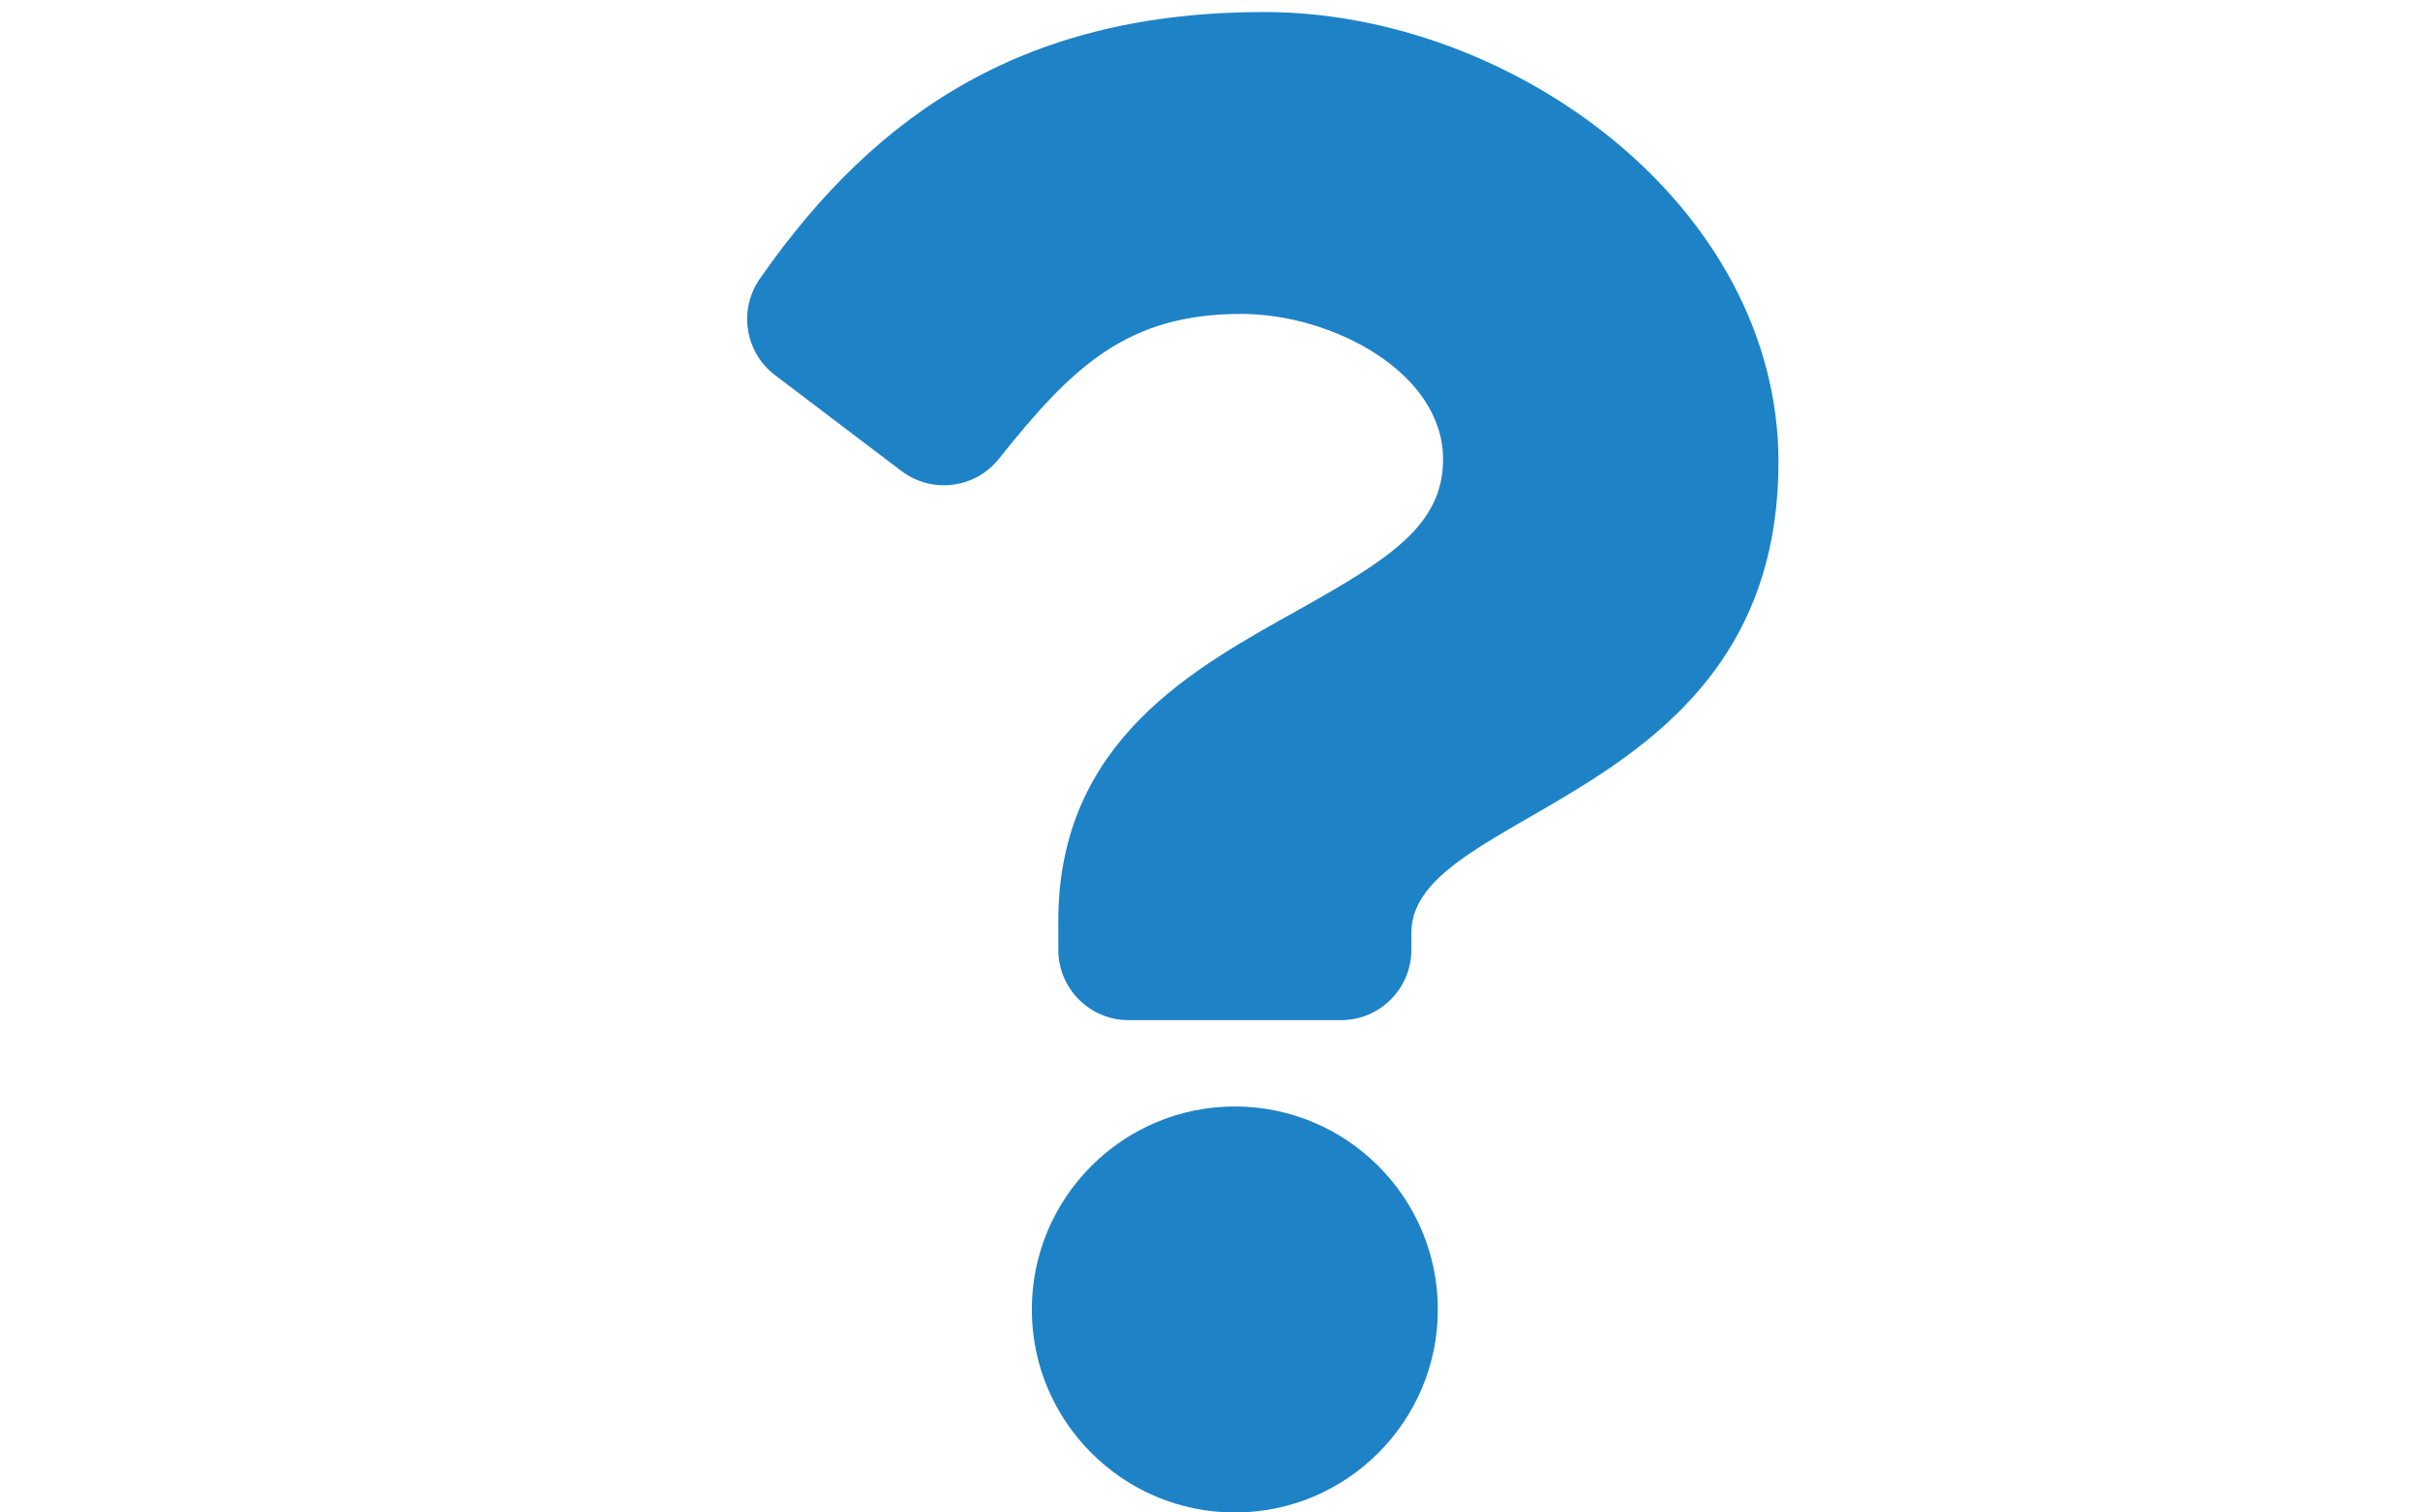<?xml version="1.0" encoding="UTF-8" standalone="no"?>
<svg
   xmlns:dc="http://purl.org/dc/elements/1.1/"
   xmlns:cc="http://creativecommons.org/ns#"
   xmlns:rdf="http://www.w3.org/1999/02/22-rdf-syntax-ns#"
   xmlns:svg="http://www.w3.org/2000/svg"
   xmlns="http://www.w3.org/2000/svg"
   xmlns:sodipodi="http://sodipodi.sourceforge.net/DTD/sodipodi-0.dtd"
   xmlns:inkscape="http://www.inkscape.org/namespaces/inkscape"
   viewBox="0 0 640 400"
   version="1.1"
   id="svg4"
   sodipodi:docname="question.svg"
   width="640"
   height="400"
   inkscape:version="0.92.4 (5da689c313, 2019-01-14)">
  <defs
     id="defs8" />
  <sodipodi:namedview
     pagecolor="#ffffff"
     bordercolor="#666666"
     borderopacity="1"
     objecttolerance="10"
     gridtolerance="10"
     guidetolerance="10"
     inkscape:pageopacity="0"
     inkscape:pageshadow="2"
     inkscape:window-width="1280"
     inkscape:window-height="657"
     id="namedview6"
     showgrid="false"
     inkscape:zoom="0.4609375"
     inkscape:cx="-576"
     inkscape:cy="256"
     inkscape:window-x="-8"
     inkscape:window-y="-8"
     inkscape:window-maximized="1"
     inkscape:current-layer="svg4" />
  <path
     d="m 334.333,3.179 c -61.863,0 -101.932,25.346 -133.39,70.549 -5.707,8.2 -3.947,19.443 4.013,25.479 l 33.434,25.351 c 8.04,6.096 19.478,4.67 25.772,-3.215 19.414,-24.322 33.815,-38.325 64.14,-38.325 23.843,0 53.335,15.345 53.335,38.466 0,17.479 -14.429,26.455 -37.972,39.654 -27.454,15.392 -63.785,34.548 -63.785,82.468 v 7.586 c 0,10.273 8.328,18.601 18.601,18.601 h 56.168 c 10.273,0 18.601,-8.328 18.601,-18.601 v -4.474 c 0,-33.218 97.088,-34.602 97.088,-124.493 C 470.34,54.53 400.119,3.179 334.333,3.179 Z M 326.566,292.625 c -29.604,0 -53.688,24.084 -53.688,53.688 0,29.603 24.084,53.687 53.688,53.687 29.603,0 53.688,-24.084 53.688,-53.688 0,-29.604 -24.084,-53.687 -53.688,-53.687 z"
     id="path2"
     inkscape:connector-curvature="0"
     style="stroke-width:0.775;fill:#1e82c6;fill-opacity:1" />
</svg>
